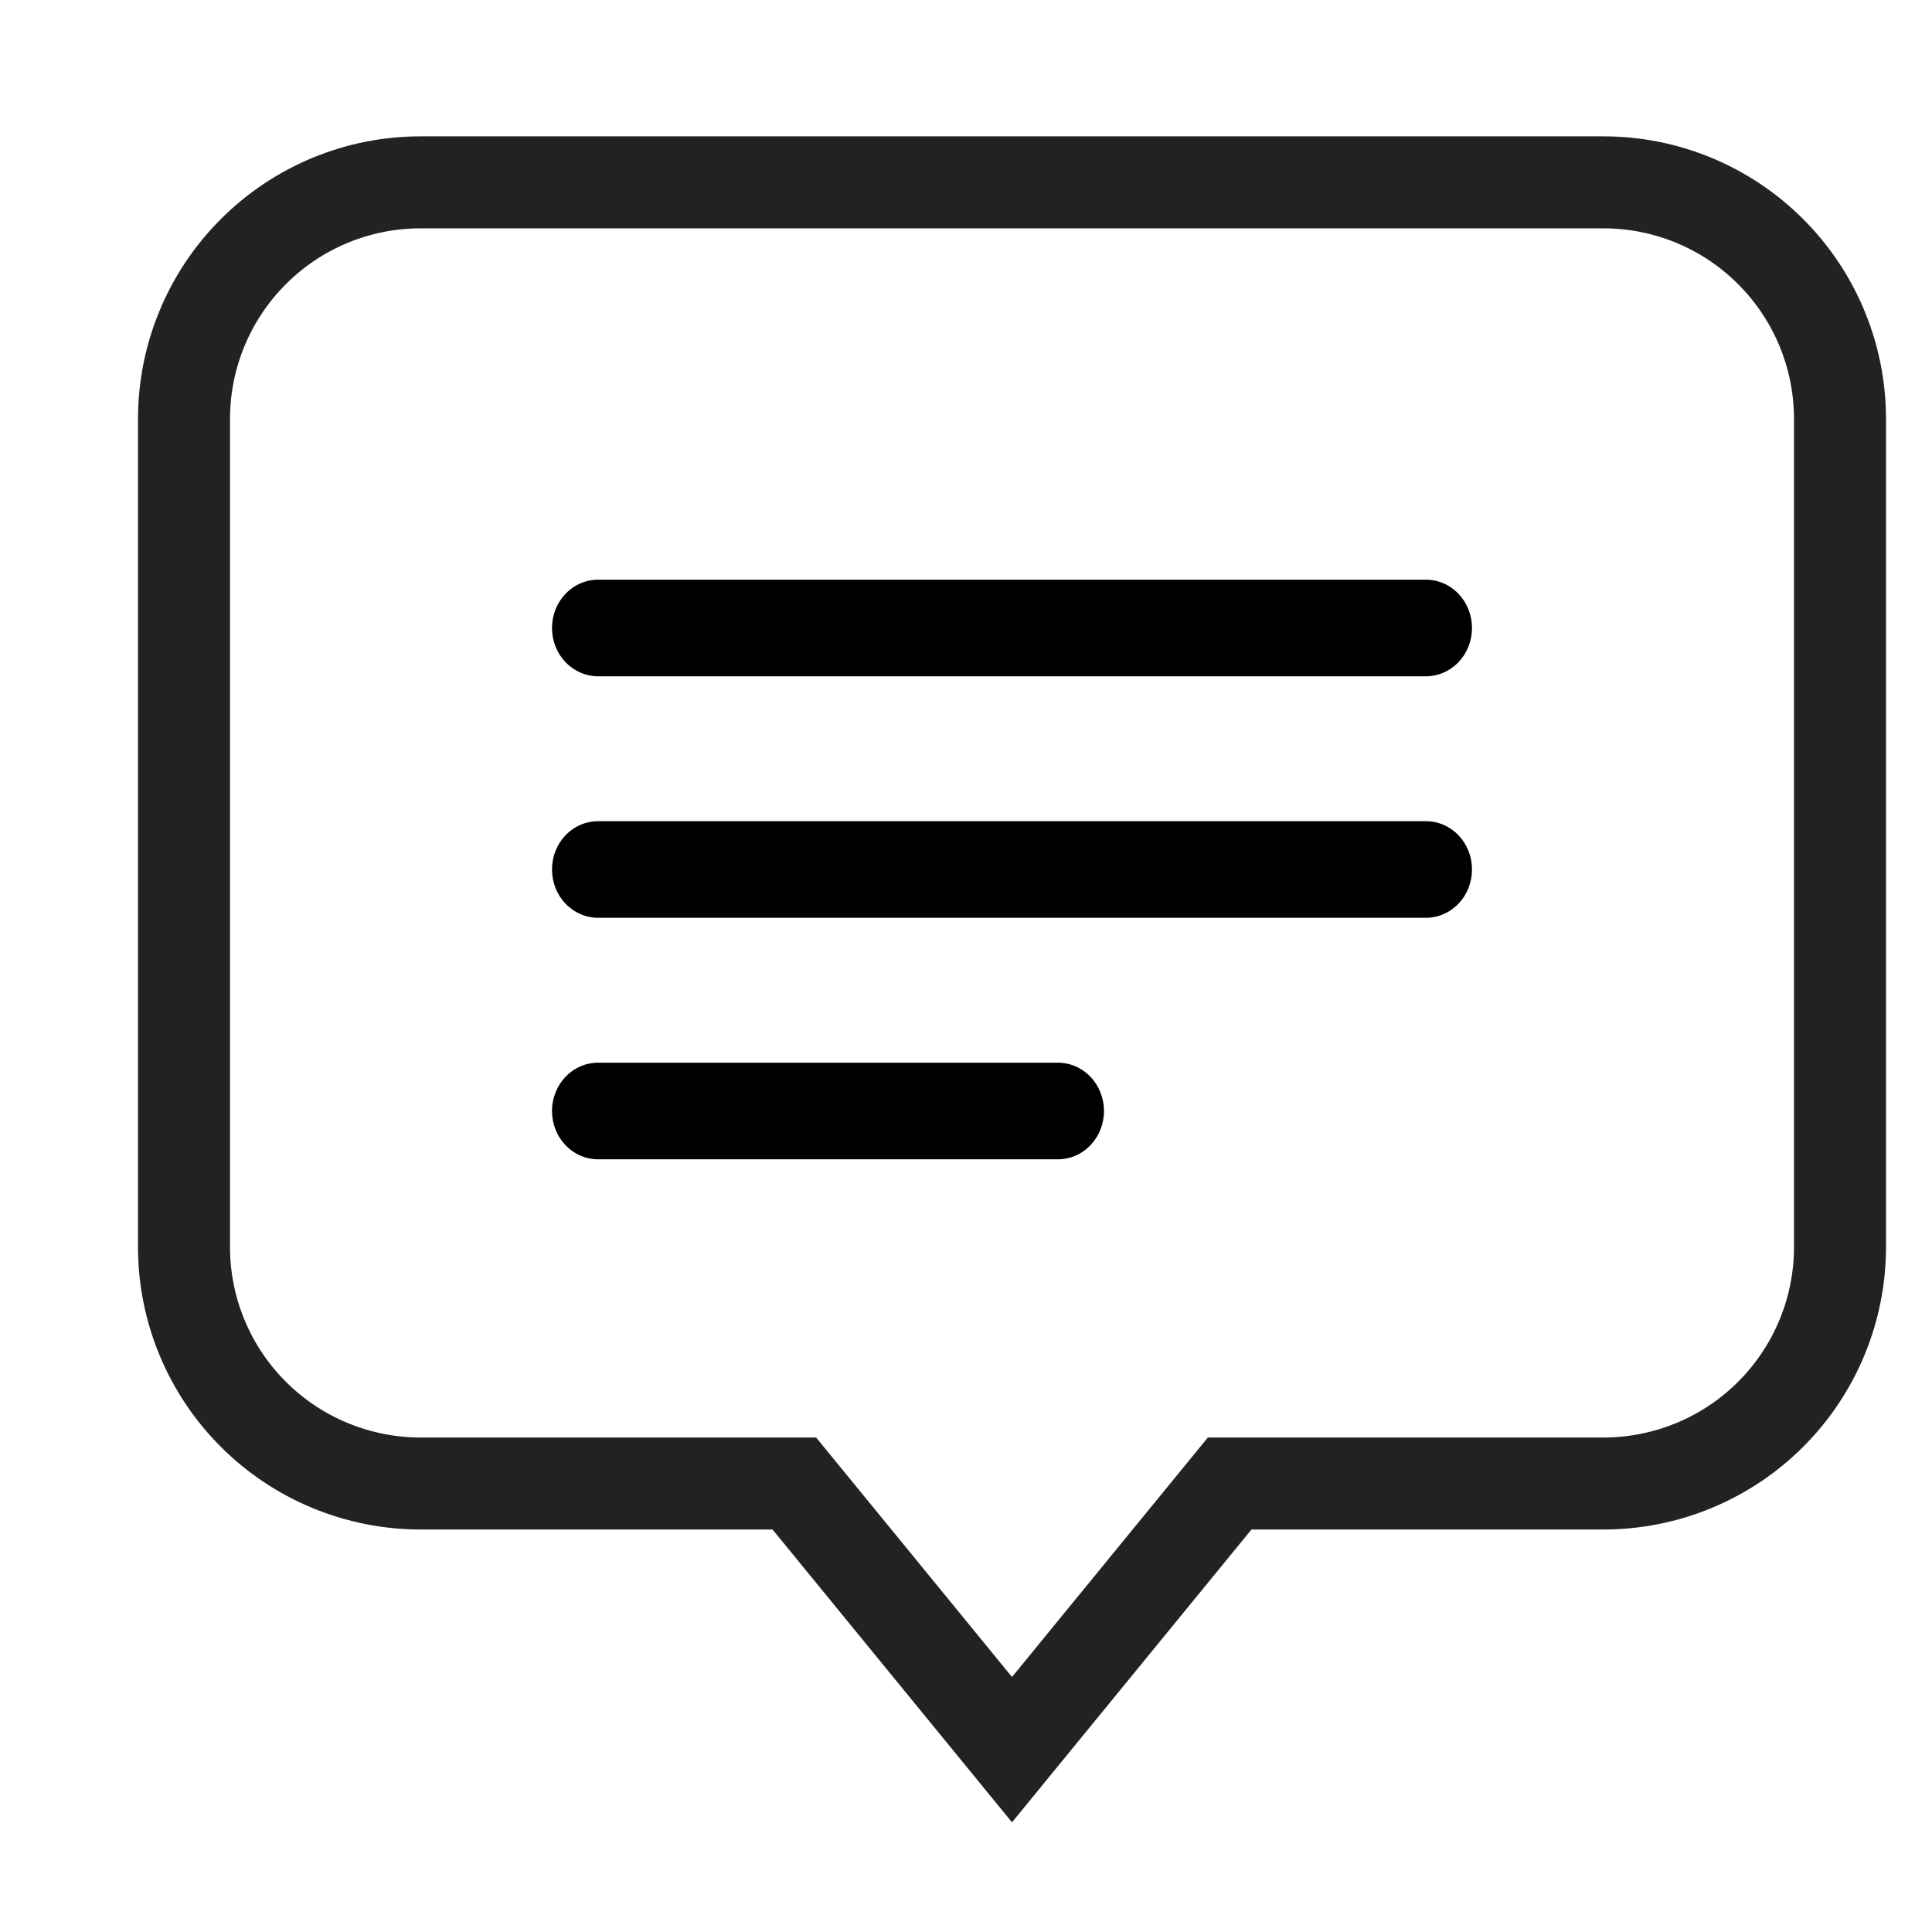 <svg width="21" height="21" viewBox="0 0 21 21" fill="none" xmlns="http://www.w3.org/2000/svg">
<path d="M17.429 1.982C18.111 1.982 18.765 2.253 19.247 2.736C19.729 3.218 20 3.872 20 4.554V13.554C20 14.236 19.729 14.89 19.247 15.372C18.765 15.854 18.111 16.125 17.429 16.125H13.366L11 19.018L8.634 16.125H4.571C3.889 16.125 3.235 15.854 2.753 15.372C2.271 14.89 2 14.236 2 13.554V4.554C2 3.872 2.271 3.218 2.753 2.736C3.235 2.253 3.889 1.982 4.571 1.982H17.429Z" stroke="#222222"/>
<path d="M6 6.826C6 6.687 6.053 6.553 6.146 6.455C6.24 6.356 6.367 6.301 6.5 6.301H15.5C15.633 6.301 15.76 6.356 15.854 6.455C15.947 6.553 16 6.687 16 6.826C16 6.965 15.947 7.099 15.854 7.197C15.76 7.295 15.633 7.351 15.5 7.351H6.5C6.367 7.351 6.24 7.295 6.146 7.197C6.053 7.099 6 6.965 6 6.826ZM6 9.451C6 9.312 6.053 9.178 6.146 9.08C6.24 8.981 6.367 8.926 6.5 8.926H15.5C15.633 8.926 15.76 8.981 15.854 9.08C15.947 9.178 16 9.312 16 9.451C16 9.59 15.947 9.724 15.854 9.822C15.76 9.92 15.633 9.976 15.5 9.976H6.5C6.367 9.976 6.24 9.92 6.146 9.822C6.053 9.724 6 9.59 6 9.451ZM6 12.076C6 11.937 6.053 11.803 6.146 11.705C6.24 11.606 6.367 11.551 6.5 11.551H11.5C11.633 11.551 11.76 11.606 11.854 11.705C11.947 11.803 12 11.937 12 12.076C12 12.215 11.947 12.349 11.854 12.447C11.76 12.546 11.633 12.601 11.5 12.601H6.5C6.367 12.601 6.24 12.546 6.146 12.447C6.053 12.349 6 12.215 6 12.076Z" fill="black"/>
</svg>

